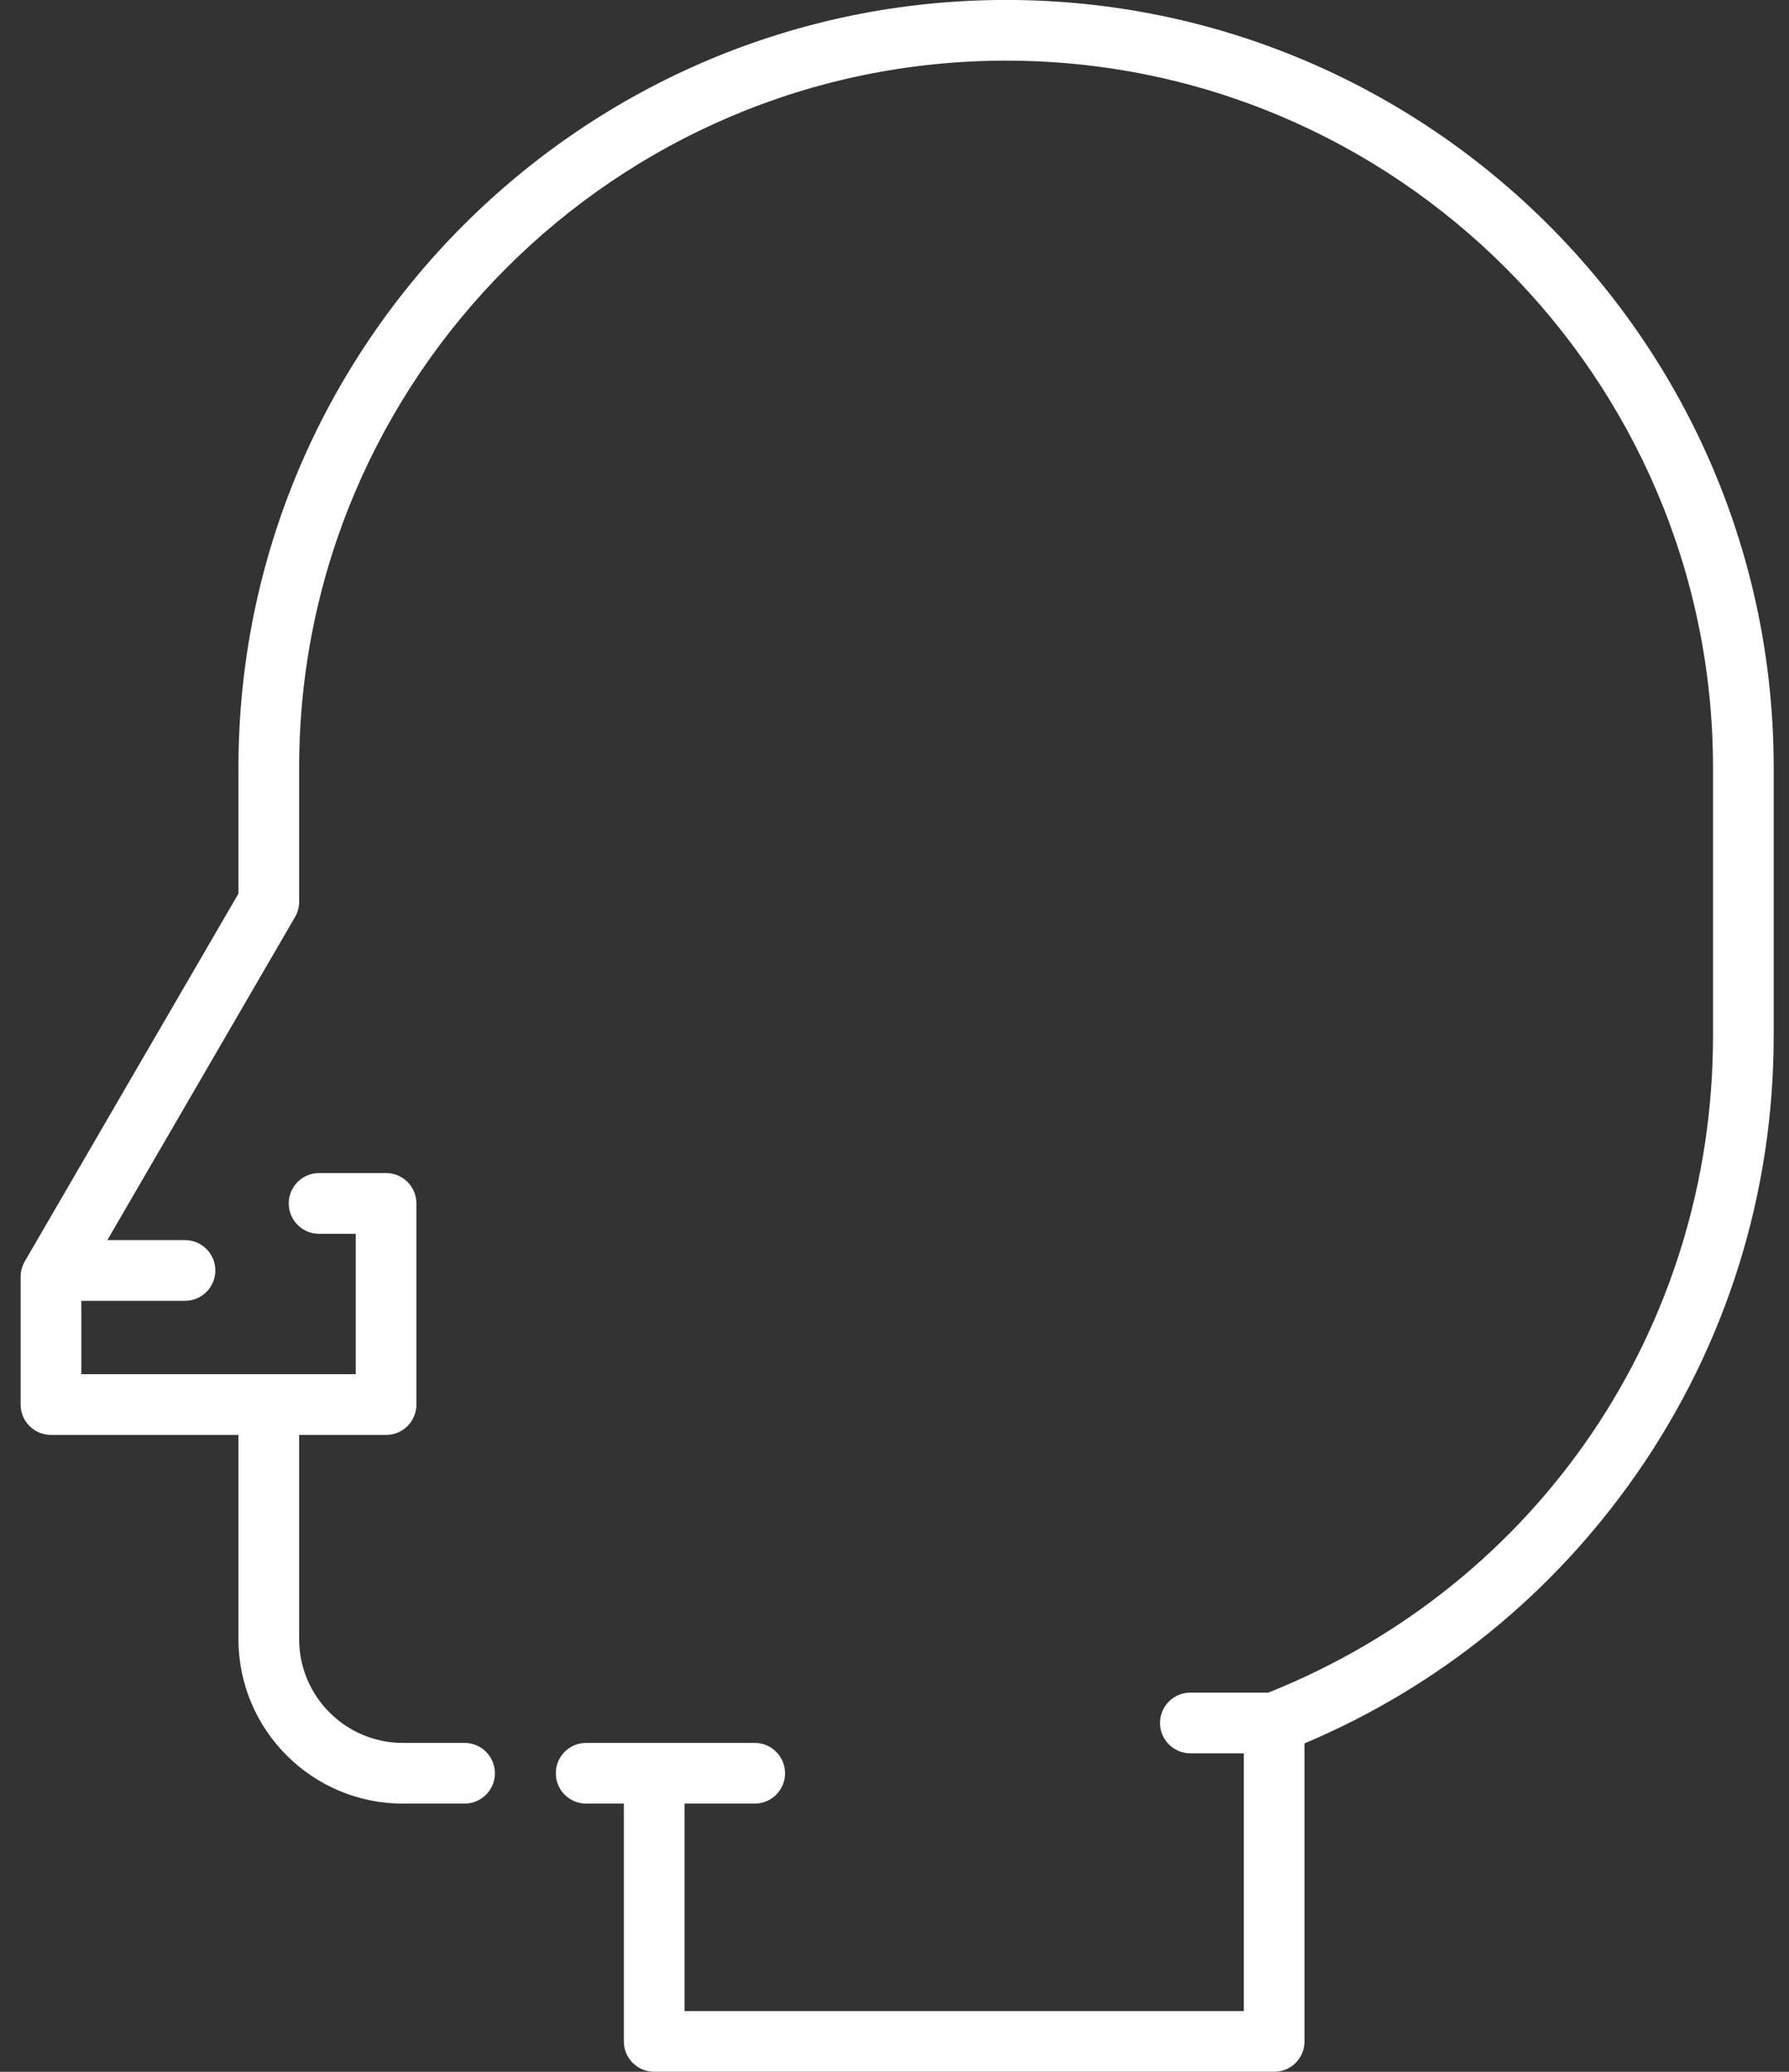 <svg width="38" height="44" viewBox="0 0 38 44" fill="none" xmlns="http://www.w3.org/2000/svg">
<rect x="0" y="0" width="38" height="44" fill="#333333" stroke="none"/>
<path d="M21.37 -0.001C12.379 -0.001 5.065 7.313 5.065 16.304V18.978L0.525 26.791C0.468 26.89 0.438 27.002 0.438 27.115V29.829C0.438 30.185 0.726 30.474 1.082 30.474H5.065L5.065 34.812C5.065 36.738 6.631 38.304 8.557 38.304H9.868C10.224 38.304 10.512 38.015 10.512 37.66C10.512 37.303 10.224 37.015 9.868 37.015H8.557C7.342 37.015 6.354 36.027 6.354 34.812V30.474H8.201C8.557 30.474 8.845 30.185 8.845 29.829V25.558C8.845 25.202 8.557 24.913 8.201 24.913H6.777C6.421 24.913 6.133 25.202 6.133 25.558C6.133 25.914 6.421 26.203 6.777 26.203H7.556V29.184H1.727V27.626H3.929C4.285 27.626 4.574 27.338 4.574 26.982C4.574 26.625 4.285 26.337 3.929 26.337H2.28L6.258 19.49C6.319 19.391 6.354 19.275 6.354 19.152V16.304C6.354 8.024 13.09 1.288 21.37 1.288C29.65 1.288 36.386 8.024 36.386 16.304V21.999C36.386 28.192 32.682 33.653 26.94 35.947H25.285C24.929 35.947 24.64 36.235 24.64 36.591C24.64 36.947 24.929 37.236 25.285 37.236H26.42V42.71H14.54V38.304H16.031C16.387 38.304 16.675 38.016 16.675 37.66C16.675 37.304 16.387 37.015 16.031 37.015H13.897H13.895H12.45C12.095 37.015 11.806 37.303 11.806 37.66C11.806 38.015 12.095 38.304 12.45 38.304H13.251V43.355C13.251 43.711 13.54 43.999 13.895 43.999H27.065C27.421 43.999 27.709 43.711 27.709 43.355V37.025C30.556 35.824 32.988 33.851 34.764 31.299C36.668 28.561 37.675 25.346 37.675 21.999V16.304C37.675 7.313 30.36 -0.001 21.37 -0.001Z" fill="white"/>
</svg>
